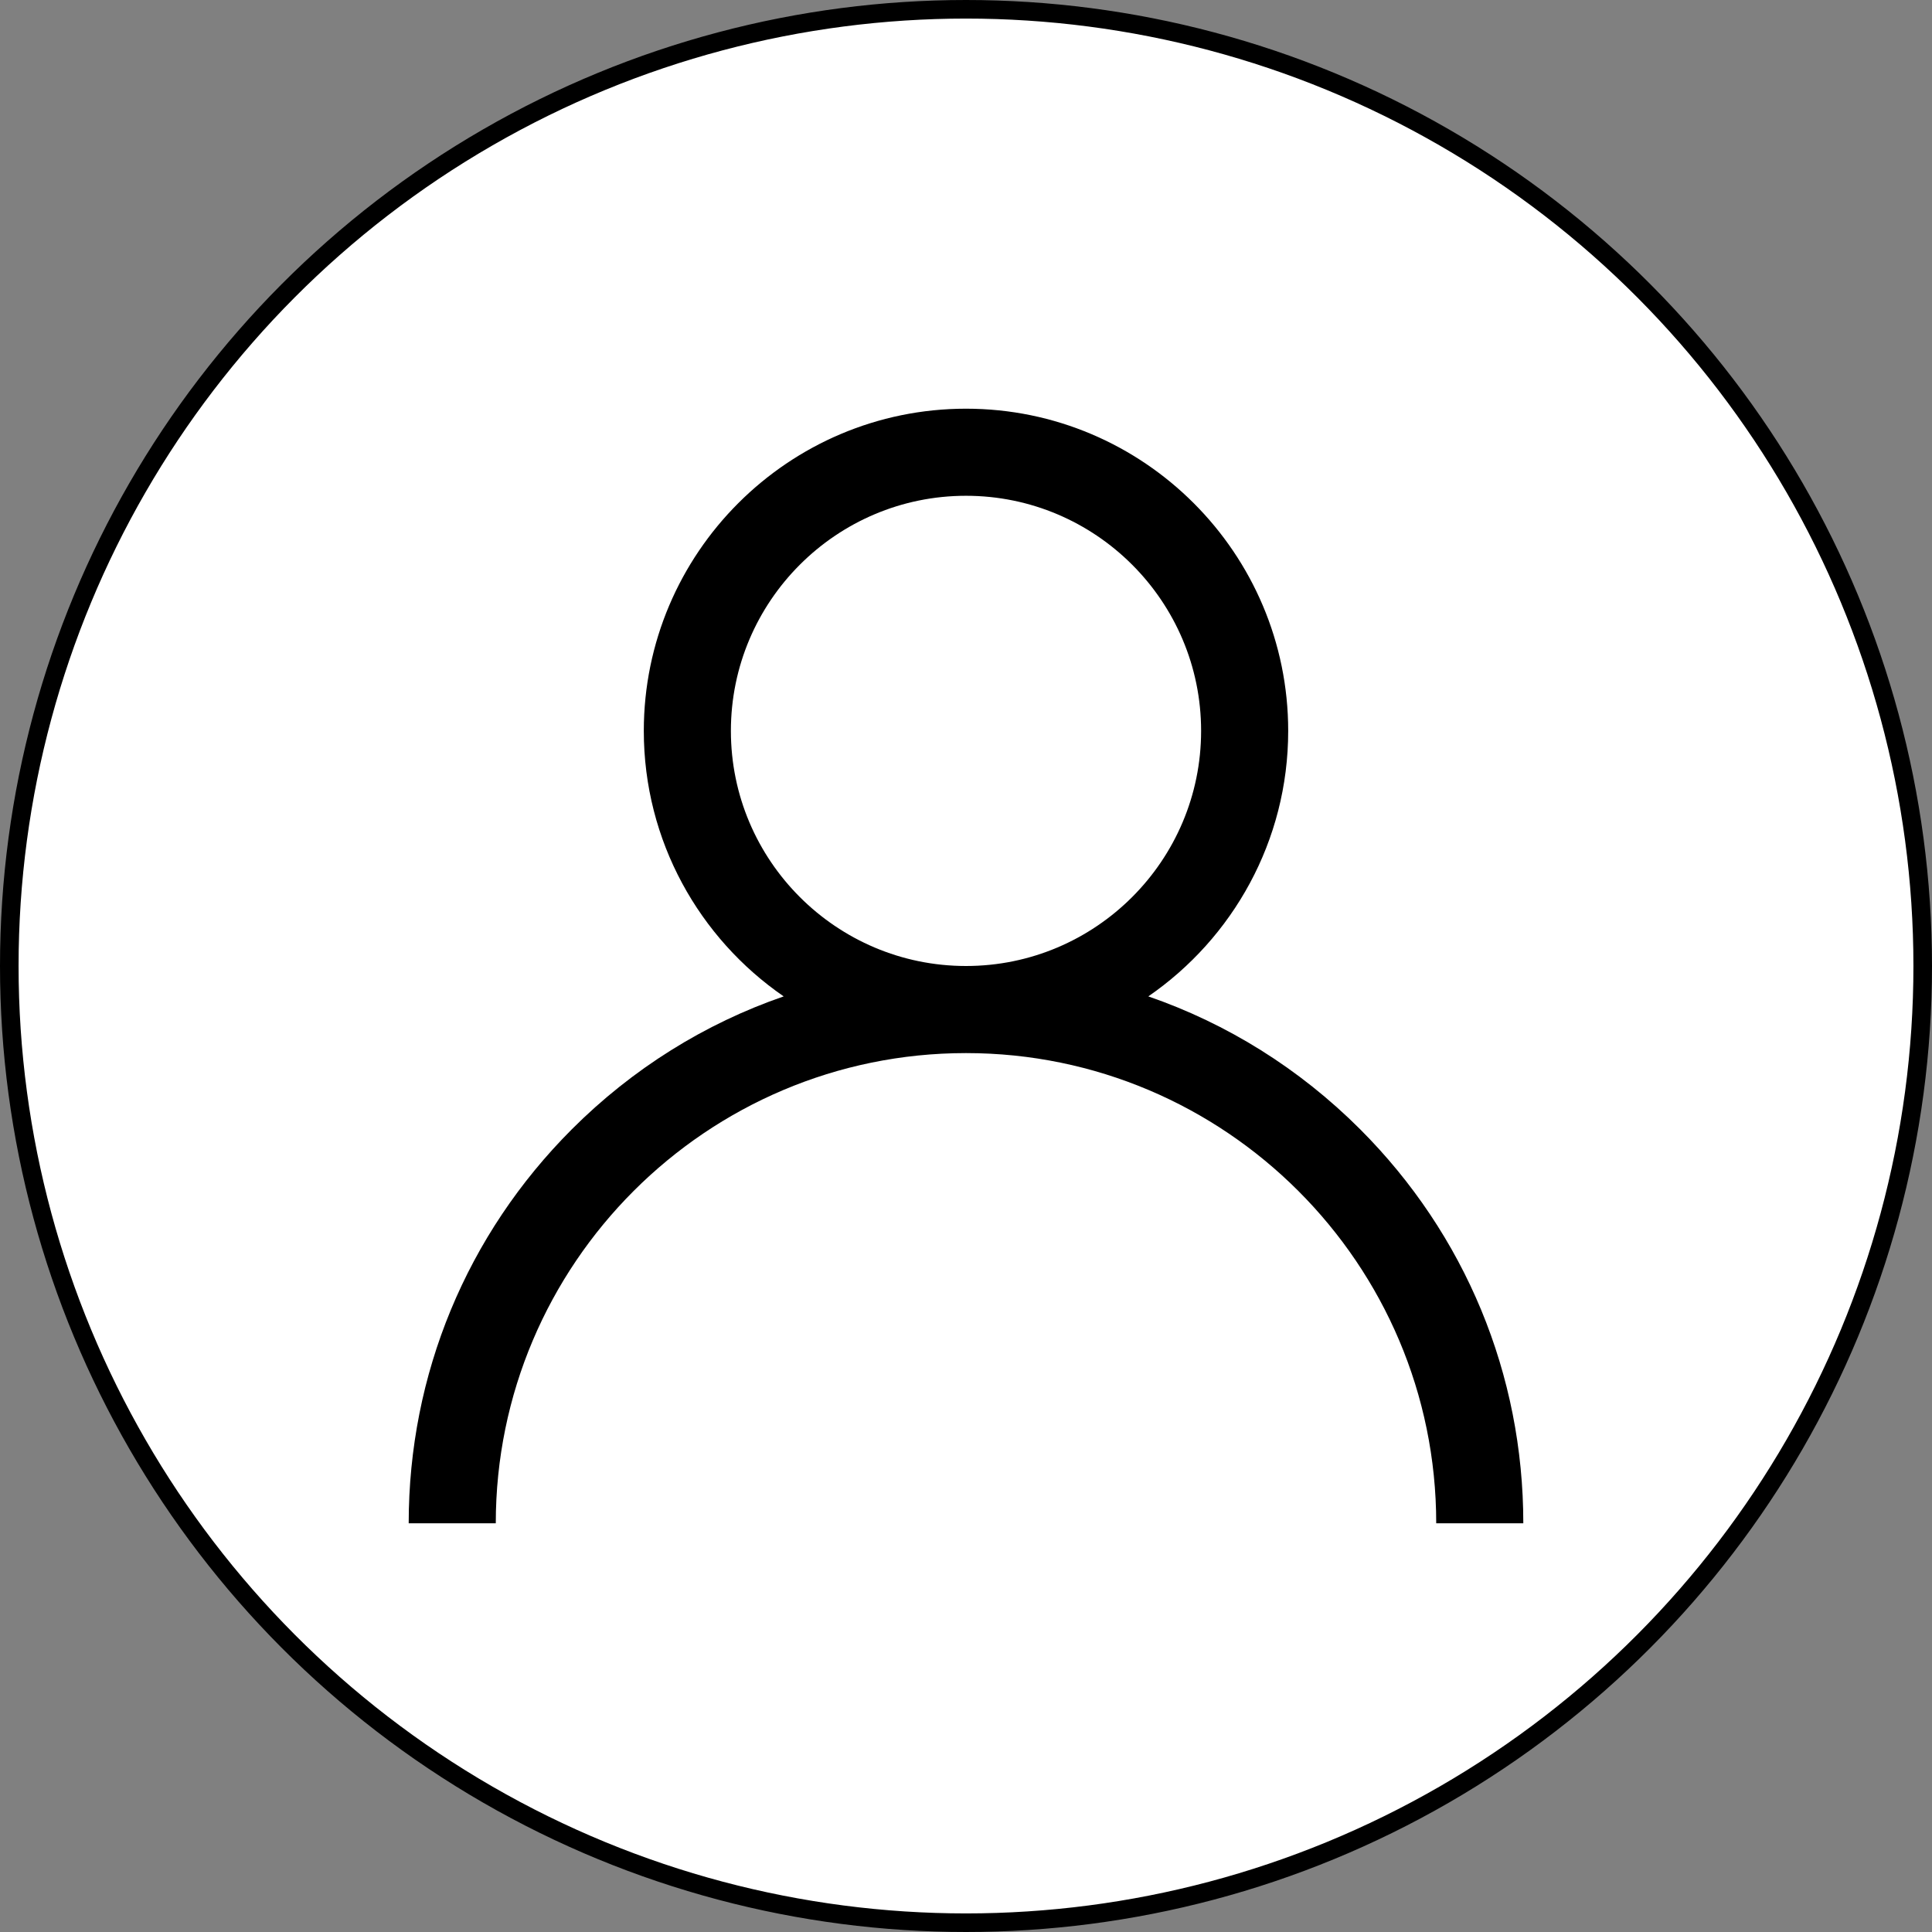 <svg width="52" height="52" viewBox="0 0 52 52" fill="none" xmlns="http://www.w3.org/2000/svg">
<rect x="0" y="0" width="52" height="52" fill="#808080" stroke="none"/>
<circle cx="26" cy="26" r="25.75" fill="white" stroke="black" stroke-width="0.5"/>
<path d="M36.607 30.393C34.973 28.76 33.028 27.55 30.907 26.818C33.179 25.253 34.672 22.634 34.672 19.672C34.672 14.89 30.782 11 26 11C21.218 11 17.328 14.89 17.328 19.672C17.328 22.634 18.821 25.253 21.093 26.818C18.972 27.55 17.027 28.76 15.393 30.393C12.56 33.227 11 36.993 11 41H13.344C13.344 34.021 19.021 28.344 26 28.344C32.979 28.344 38.656 34.021 38.656 41H41C41 36.993 39.44 33.227 36.607 30.393ZM26 26C22.511 26 19.672 23.161 19.672 19.672C19.672 16.183 22.511 13.344 26 13.344C29.489 13.344 32.328 16.183 32.328 19.672C32.328 23.161 29.489 26 26 26Z" fill="black"/>
</svg>

